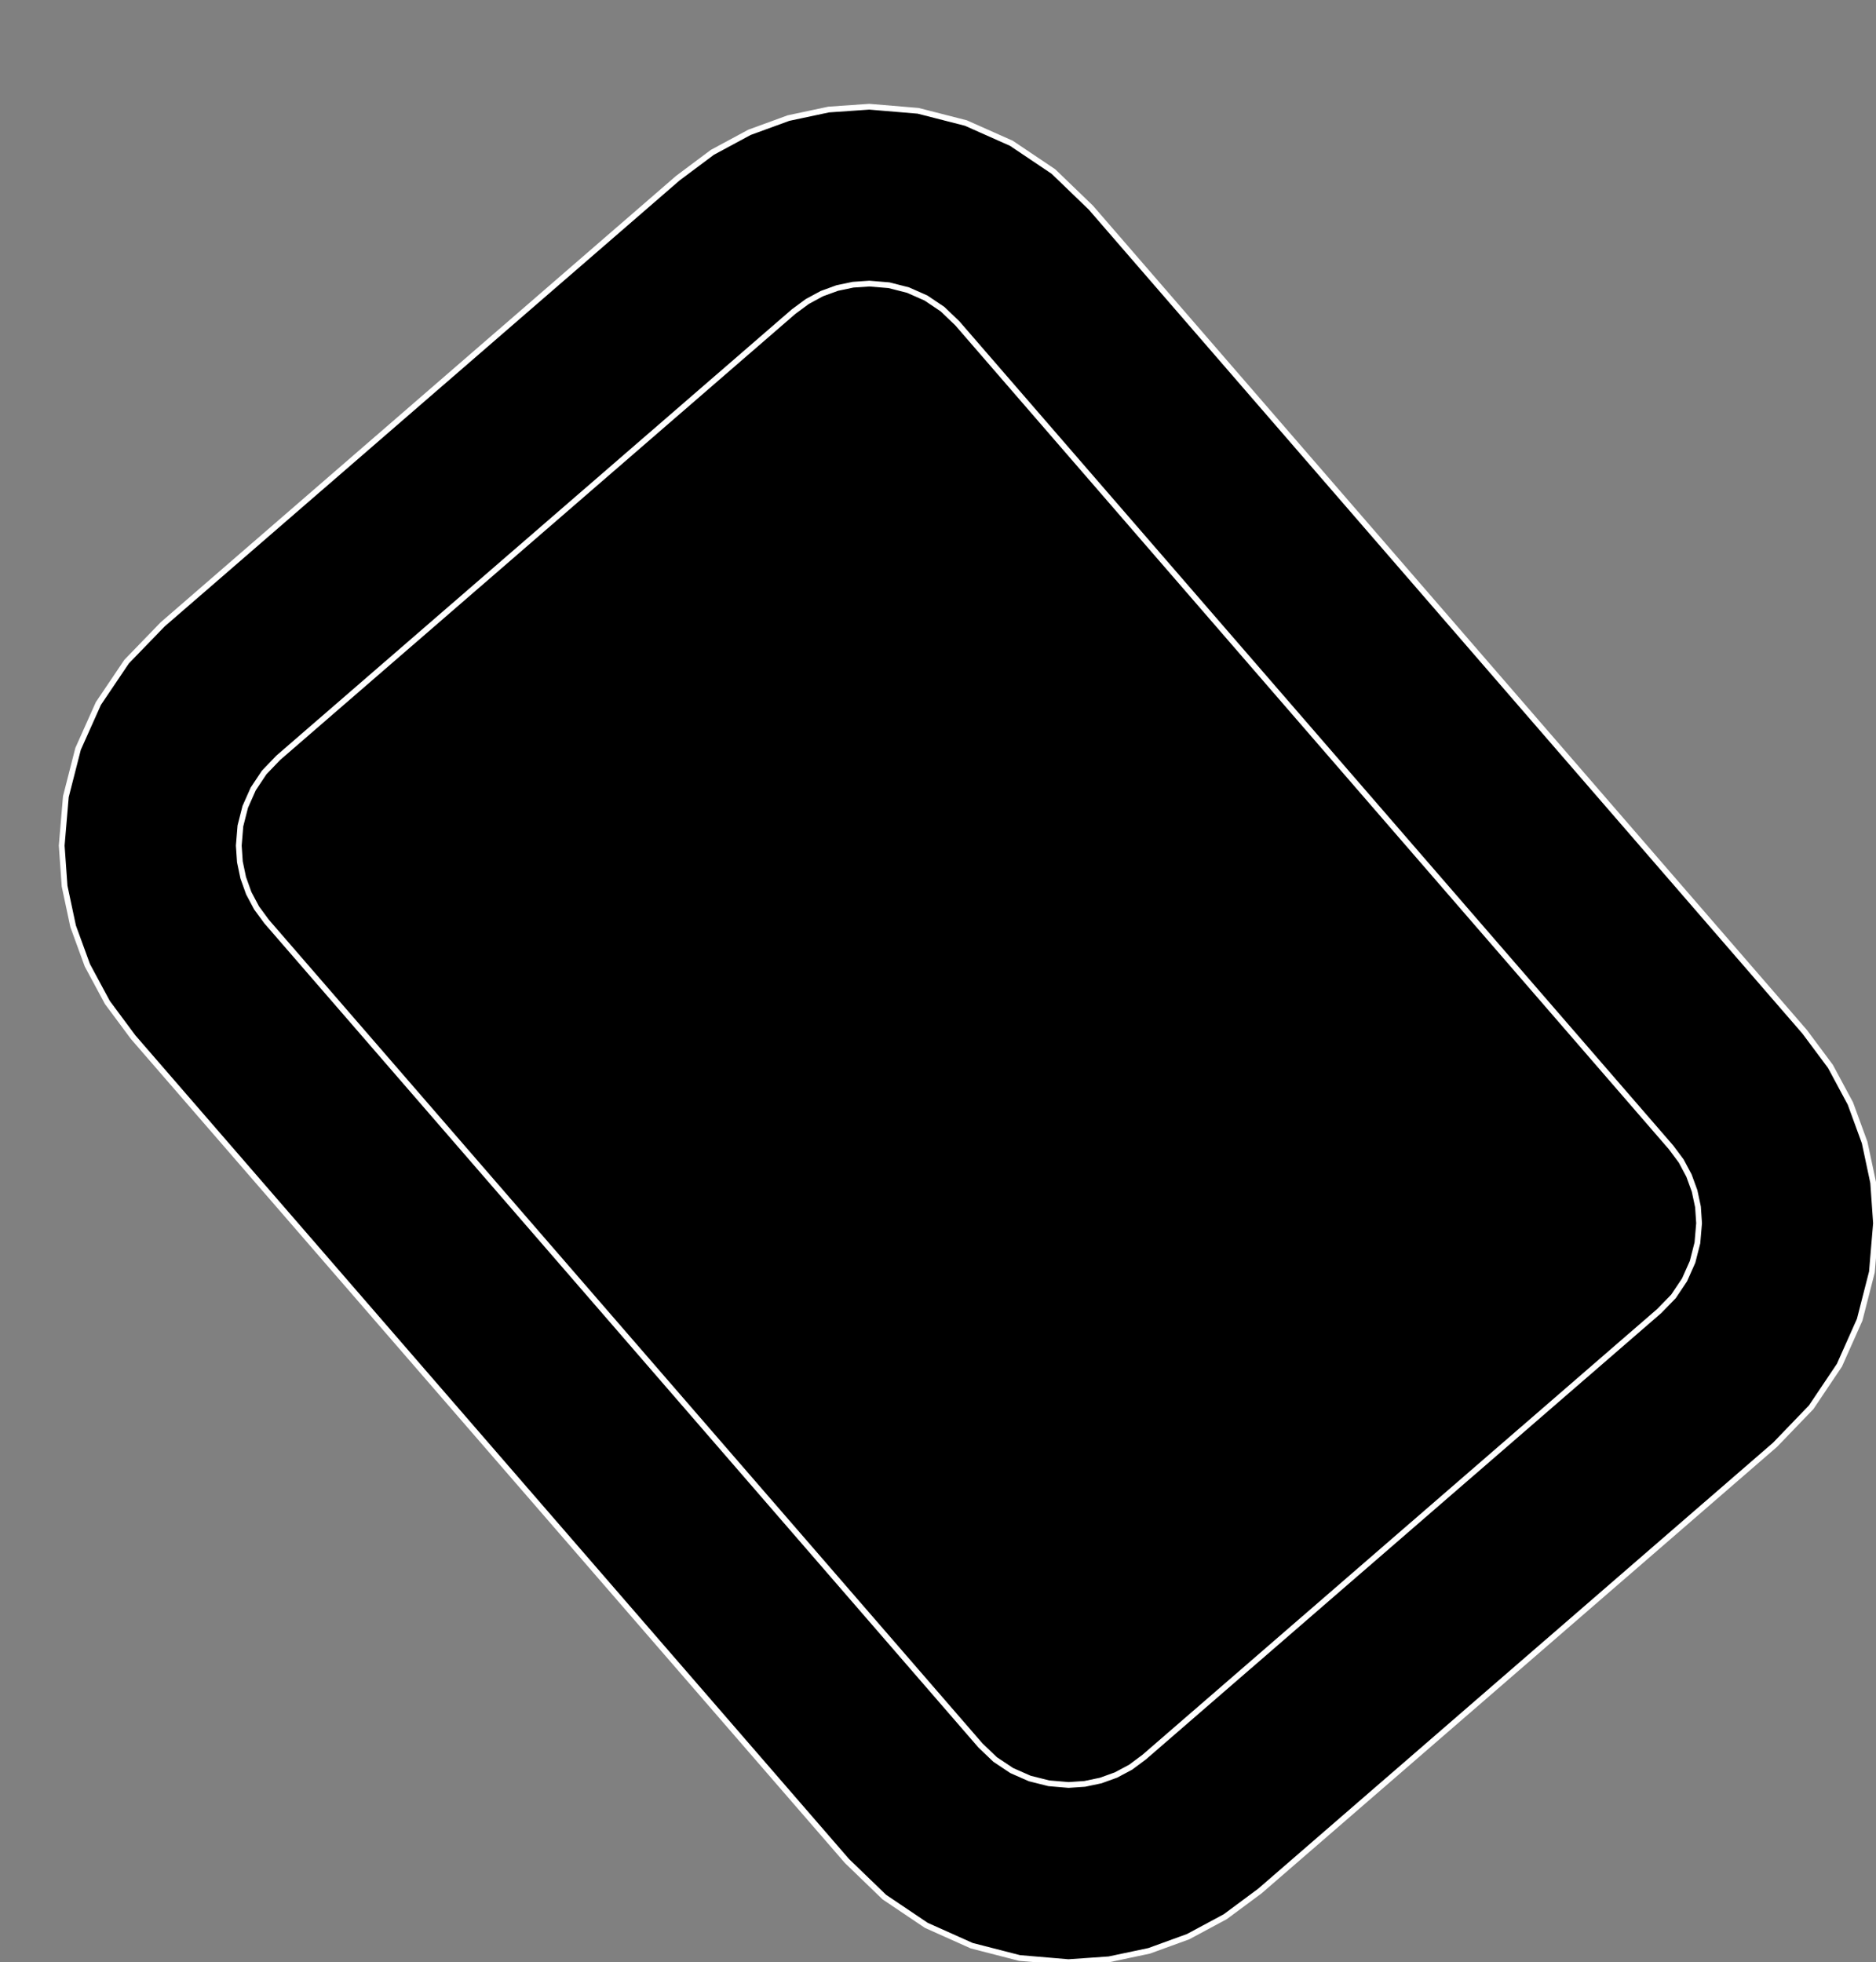 <?xml version="1.0" encoding="utf-8" ?>
<svg baseProfile="full" height="34.032" version="1.1" width="32.533" xmlns="http://www.w3.org/2000/svg" xmlns:ev="http://www.w3.org/2001/xml-events" xmlns:xlink="http://www.w3.org/1999/xlink"><rect width="100%" height="100%" fill="#808080" stroke="none"/><defs><clipPath /></defs><polygon points="14.688,32.278 14.688,32.278 2.309,17.989 2.309,17.989 1.862,17.387 1.862,17.387 1.515,16.742 1.515,16.742 1.268,16.065 1.268,16.065 1.12,15.369 1.12,15.369 1.07,14.666 1.07,14.666 1.142,13.818 1.142,13.818 1.354,12.989 1.354,12.989 1.706,12.202 1.706,12.202 2.196,11.475 2.196,11.475 2.821,10.829 2.821,10.829 11.756,3.089 11.756,3.089 12.354,2.642 12.354,2.642 12.998,2.295 12.998,2.295 13.674,2.048 13.674,2.048 14.37,1.9 14.37,1.9 15.075,1.851 15.075,1.851 15.922,1.922 15.922,1.922 16.75,2.134 16.75,2.134 17.539,2.485 17.539,2.485 18.268,2.975 18.268,2.975 18.918,3.602 18.918,3.602 31.297,17.897 31.297,17.897 31.743,18.496 31.743,18.496 32.089,19.14 32.089,19.14 32.336,19.816 32.336,19.816 32.484,20.512 32.484,20.512 32.533,21.216 32.533,21.216 32.462,22.062 32.462,22.062 32.25,22.89 32.25,22.89 31.899,23.678 31.899,23.678 31.409,24.408 31.409,24.408 30.782,25.059 30.782,25.059 21.848,32.799 21.848,32.799 21.248,33.244 21.248,33.244 20.604,33.59 20.604,33.59 19.928,33.836 19.928,33.836 19.232,33.983 19.232,33.983 18.528,34.032 18.528,34.032 17.68,33.96 17.68,33.96 16.852,33.747 16.852,33.747 16.064,33.394 16.064,33.394 15.336,32.904 15.336,32.904" stroke="white" stroke-width="0.1" /><polygon points="4.826,13.143 4.826,13.143 4.582,13.397 4.582,13.397 4.391,13.684 4.391,13.684 4.253,13.995 4.253,13.995 4.169,14.325 4.169,14.325 4.141,14.666 4.141,14.666 4.16,14.948 4.16,14.948 4.218,15.224 4.218,15.224 4.314,15.492 4.314,15.492 4.449,15.746 4.449,15.746 4.623,15.983 4.623,15.983 17.002,30.273 17.002,30.273 17.257,30.517 17.257,30.517 17.545,30.709 17.545,30.709 17.858,30.847 17.858,30.847 18.189,30.93 18.189,30.93 18.531,30.959 18.531,30.959 18.812,30.94 18.812,30.94 19.088,30.882 19.088,30.882 19.354,30.786 19.354,30.786 19.607,30.651 19.607,30.651 19.842,30.476 19.842,30.476 28.774,22.739 28.774,22.739 29.021,22.485 29.021,22.485 29.213,22.198 29.213,22.198 29.352,21.886 29.352,21.886 29.436,21.556 29.436,21.556 29.465,21.216 29.465,21.216 29.446,20.933 29.446,20.933 29.387,20.656 29.387,20.656 29.29,20.39 29.29,20.39 29.155,20.137 29.155,20.137 28.98,19.902 28.98,19.902 16.601,5.607 16.601,5.607 16.345,5.362 16.345,5.362 16.058,5.169 16.058,5.169 15.746,5.031 15.746,5.031 15.416,4.947 15.416,4.947 15.075,4.919 15.075,4.919 14.793,4.938 14.793,4.938 14.518,4.996 14.518,4.996 14.252,5.093 14.252,5.093 13.999,5.23 13.999,5.23 13.761,5.406 13.761,5.406" stroke="white" stroke-width="0.1" /></svg>
